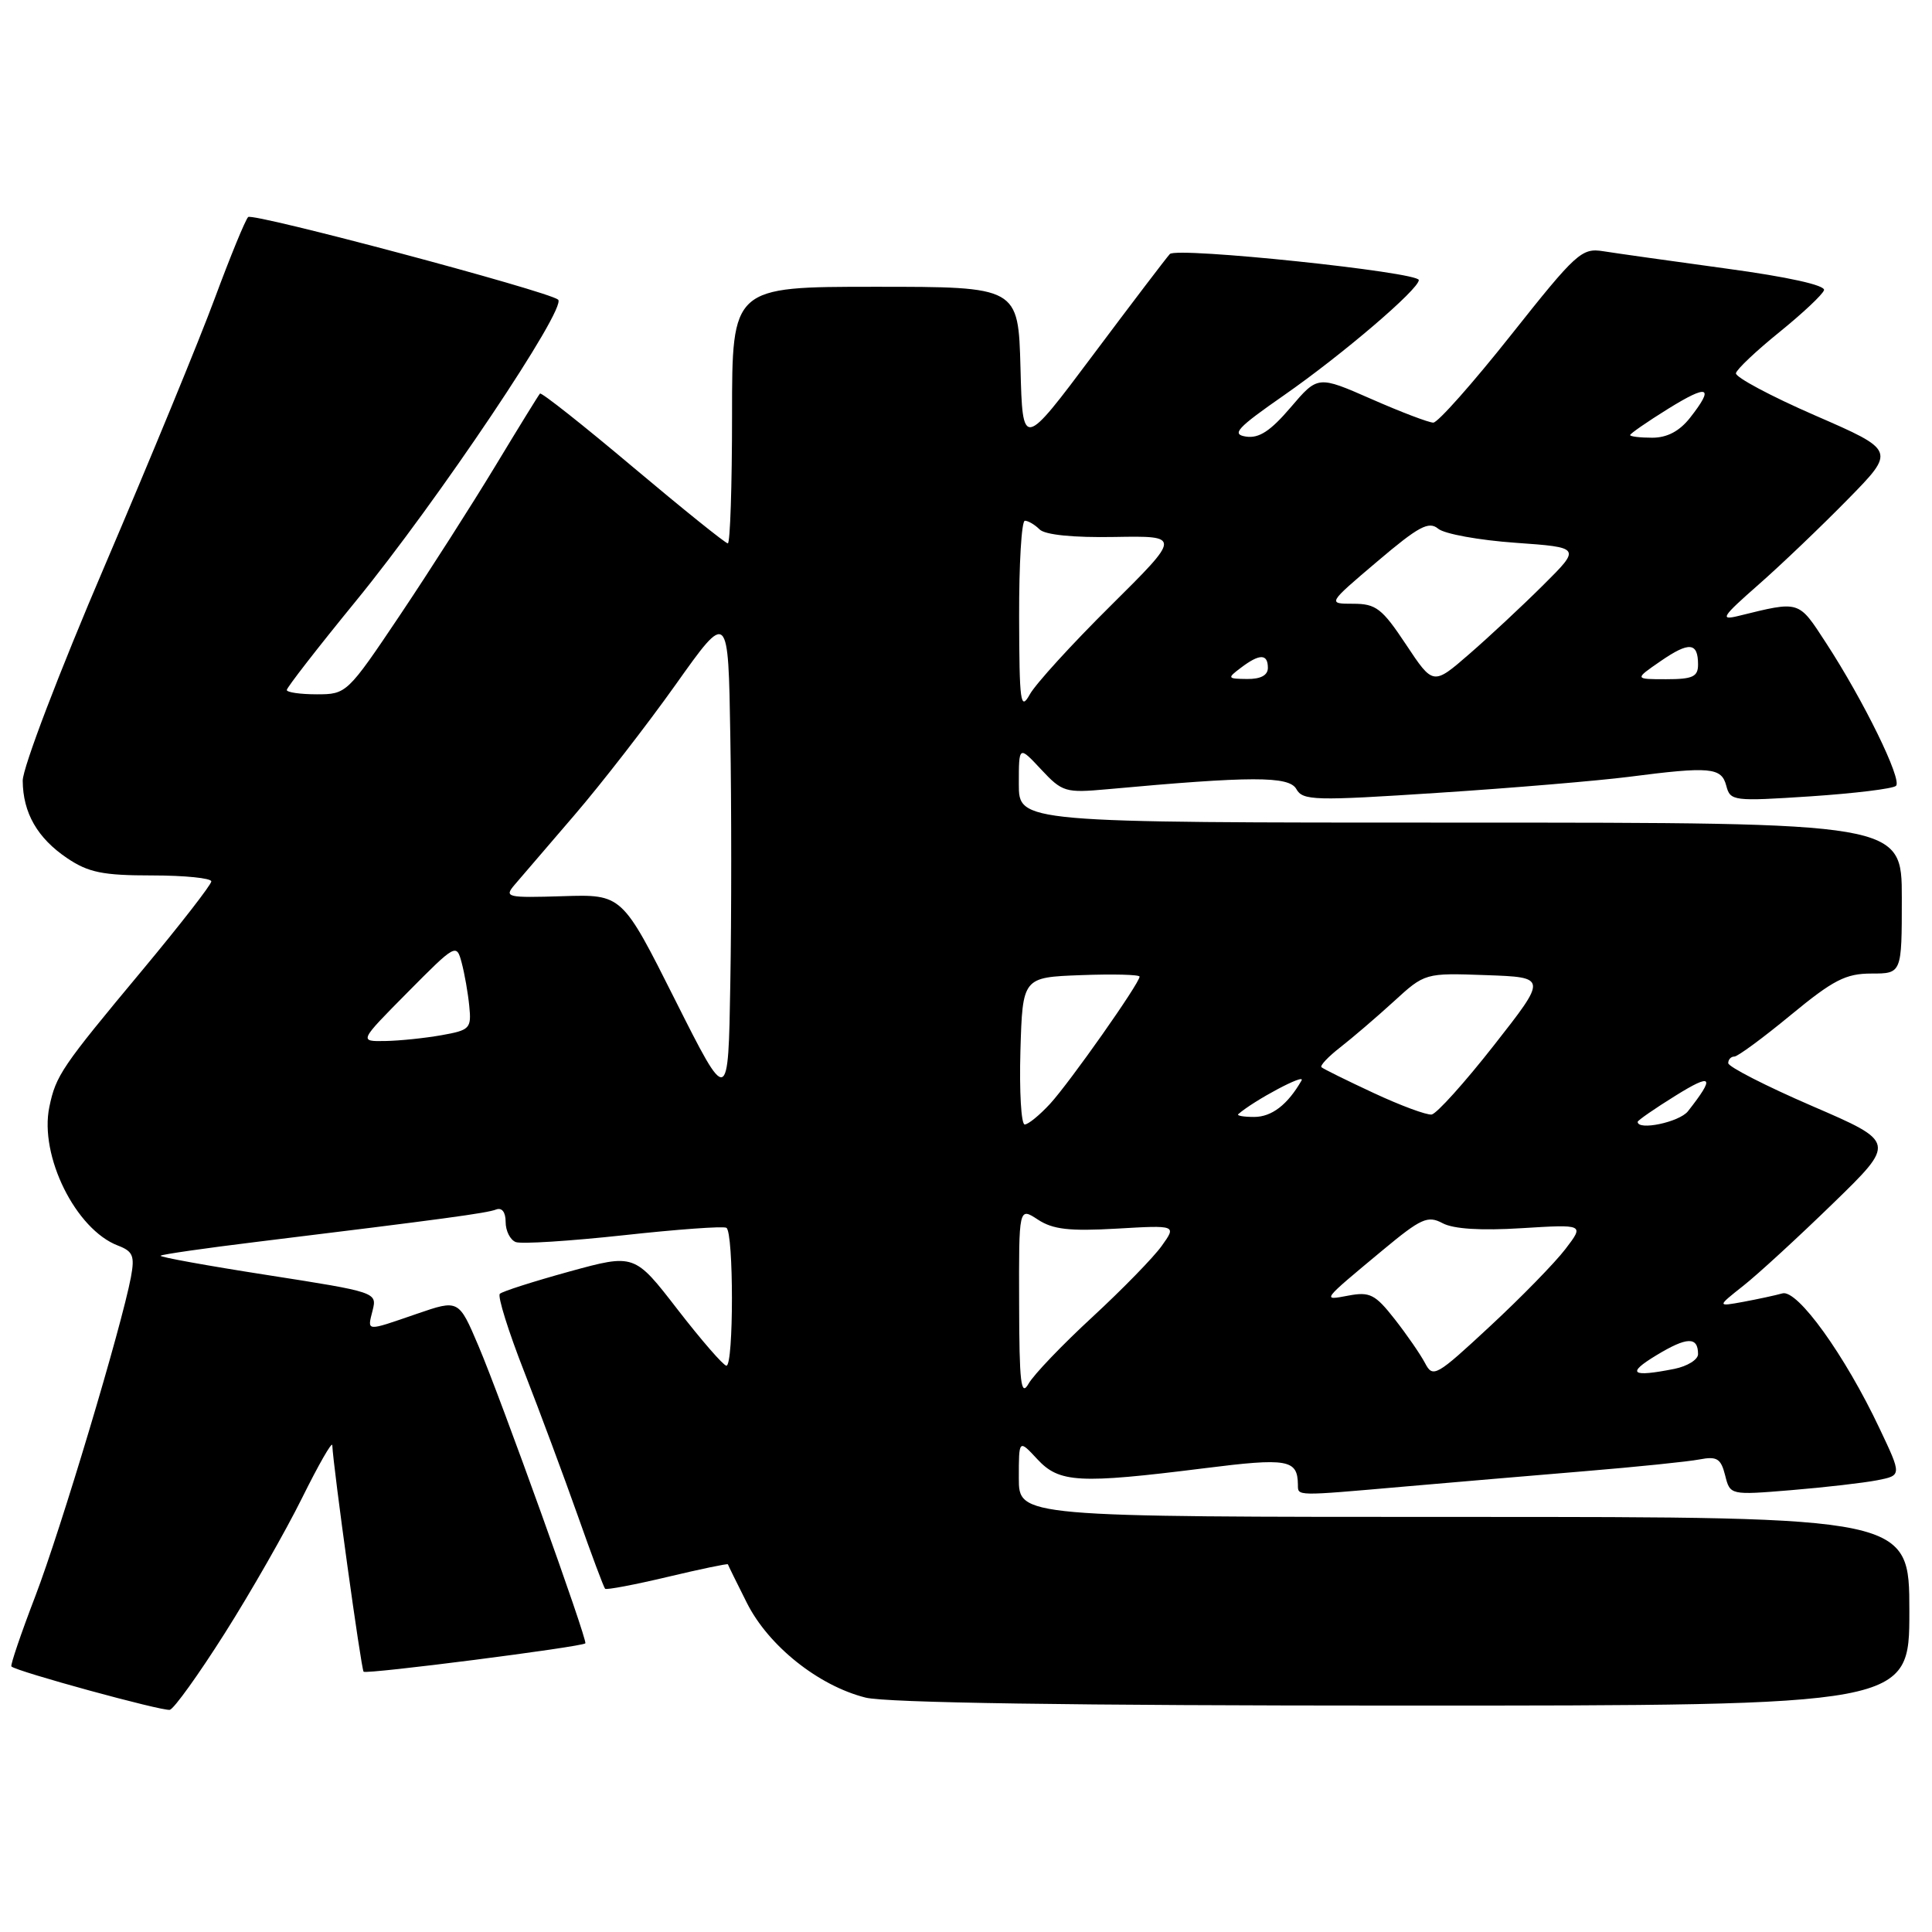 <?xml version="1.0" encoding="UTF-8" standalone="no"?>
<!DOCTYPE svg PUBLIC "-//W3C//DTD SVG 1.1//EN" "http://www.w3.org/Graphics/SVG/1.1/DTD/svg11.dtd" >
<svg xmlns="http://www.w3.org/2000/svg" xmlns:xlink="http://www.w3.org/1999/xlink" version="1.1" viewBox="0 0 256 256">
 <g >
 <path fill="currentColor"
d=" M 29.78 216.42 C 33.24 210.96 37.84 202.90 40.02 198.50 C 42.20 194.10 44.00 190.95 44.03 191.50 C 44.16 194.43 47.86 221.20 48.18 221.51 C 48.55 221.88 77.14 218.22 77.56 217.75 C 77.89 217.38 66.40 185.40 63.40 178.34 C 60.78 172.18 60.78 172.18 55.23 174.09 C 48.37 176.45 48.66 176.48 49.38 173.61 C 49.97 171.25 49.83 171.20 35.48 168.96 C 27.50 167.72 21.11 166.56 21.28 166.39 C 21.45 166.21 27.20 165.39 34.05 164.55 C 58.88 161.51 64.48 160.75 65.73 160.27 C 66.51 159.97 67.00 160.61 67.00 161.92 C 67.00 163.10 67.60 164.29 68.34 164.58 C 69.08 164.86 75.49 164.45 82.59 163.68 C 89.69 162.90 95.84 162.45 96.25 162.69 C 97.23 163.25 97.23 181.01 96.25 180.96 C 95.84 180.93 92.93 177.58 89.78 173.51 C 84.07 166.12 84.07 166.12 75.43 168.49 C 70.69 169.80 66.54 171.12 66.23 171.44 C 65.91 171.76 67.36 176.40 69.46 181.76 C 71.55 187.12 74.74 195.70 76.56 200.84 C 78.37 205.98 80.00 210.34 80.18 210.52 C 80.36 210.69 84.08 209.99 88.45 208.95 C 92.82 207.91 96.42 207.16 96.45 207.28 C 96.48 207.40 97.61 209.70 98.97 212.40 C 101.83 218.09 108.45 223.37 114.69 224.94 C 117.44 225.63 142.07 226.00 185.94 226.00 C 253.00 226.00 253.00 226.00 253.00 213.50 C 253.00 201.00 253.00 201.00 194.00 201.00 C 135.00 201.00 135.00 201.00 135.00 195.85 C 135.00 190.71 135.00 190.71 137.45 193.35 C 140.36 196.49 142.96 196.63 159.50 194.56 C 170.68 193.15 171.94 193.38 171.98 196.75 C 172.00 198.25 171.57 198.25 185.95 196.99 C 192.30 196.44 203.12 195.51 210.00 194.94 C 216.88 194.37 223.72 193.67 225.21 193.38 C 227.51 192.94 228.03 193.27 228.59 195.49 C 229.25 198.12 229.25 198.12 237.37 197.45 C 241.84 197.08 246.96 196.49 248.75 196.14 C 252.00 195.50 252.00 195.50 249.05 189.28 C 244.47 179.58 238.17 170.82 236.18 171.38 C 235.26 171.64 232.93 172.14 231.00 172.50 C 227.50 173.14 227.50 173.14 231.00 170.37 C 232.93 168.85 238.26 163.95 242.86 159.48 C 251.23 151.35 251.23 151.35 240.11 146.55 C 234.00 143.91 229.00 141.35 229.00 140.87 C 229.00 140.39 229.36 140.00 229.81 140.00 C 230.25 140.00 233.61 137.53 237.28 134.50 C 242.92 129.85 244.57 129.00 247.97 129.00 C 252.00 129.00 252.00 129.00 252.00 119.00 C 252.00 109.00 252.00 109.00 193.50 109.00 C 135.00 109.00 135.00 109.00 135.00 103.89 C 135.00 98.79 135.00 98.79 137.95 101.95 C 140.76 104.96 141.18 105.08 146.70 104.58 C 165.81 102.83 170.80 102.82 171.77 104.55 C 172.63 106.09 174.14 106.13 190.60 105.05 C 200.45 104.41 211.78 103.45 215.79 102.94 C 226.63 101.54 228.10 101.68 228.74 104.11 C 229.27 106.15 229.66 106.19 239.90 105.52 C 245.73 105.13 250.83 104.51 251.23 104.13 C 252.08 103.33 246.94 92.83 241.96 85.19 C 238.26 79.51 238.55 79.60 230.37 81.61 C 227.84 82.23 228.15 81.74 233.00 77.48 C 236.03 74.82 241.35 69.73 244.84 66.17 C 251.19 59.70 251.19 59.70 240.51 55.05 C 234.63 52.49 229.92 49.97 230.02 49.45 C 230.13 48.93 232.72 46.48 235.79 44.00 C 238.85 41.52 241.51 39.03 241.69 38.45 C 241.90 37.80 236.90 36.69 228.77 35.59 C 221.47 34.59 214.13 33.56 212.45 33.29 C 209.58 32.83 208.88 33.47 200.21 44.40 C 195.15 50.78 190.52 56.00 189.92 56.00 C 189.32 56.00 185.64 54.60 181.73 52.88 C 174.62 49.76 174.62 49.76 171.02 53.98 C 168.35 57.11 166.83 58.11 165.10 57.85 C 163.13 57.55 163.89 56.72 170.17 52.35 C 177.86 46.99 188.00 38.33 188.00 37.11 C 188.00 36.05 155.90 32.69 155.01 33.66 C 154.58 34.12 150.01 40.12 144.86 47.00 C 135.50 59.50 135.50 59.50 135.22 48.75 C 134.93 38.00 134.93 38.00 115.97 38.00 C 97.00 38.00 97.00 38.00 97.00 55.00 C 97.00 64.35 96.75 72.00 96.44 72.00 C 96.13 72.00 90.48 67.45 83.88 61.90 C 77.28 56.34 71.73 51.95 71.55 52.15 C 71.37 52.34 68.70 56.67 65.62 61.77 C 62.54 66.86 56.86 75.75 52.99 81.52 C 46.03 91.89 45.91 92.00 41.98 92.00 C 39.79 92.00 38.00 91.74 38.00 91.43 C 38.00 91.11 42.10 85.83 47.11 79.70 C 58.01 66.37 75.21 40.72 73.95 39.70 C 72.54 38.56 33.46 28.15 32.88 28.76 C 32.49 29.17 30.51 34.00 28.47 39.50 C 26.44 45.00 19.87 60.95 13.89 74.94 C 7.84 89.06 3.01 101.73 3.01 103.44 C 3.04 107.71 4.95 111.05 8.91 113.72 C 11.72 115.61 13.63 116.00 20.15 116.00 C 24.47 116.00 28.00 116.36 28.00 116.79 C 28.00 117.22 23.89 122.51 18.87 128.54 C 8.15 141.40 7.41 142.49 6.54 146.67 C 5.19 153.14 10.03 162.92 15.64 165.05 C 17.62 165.81 17.87 166.42 17.35 169.22 C 16.13 175.73 8.05 202.70 4.68 211.50 C 2.78 216.45 1.36 220.64 1.51 220.81 C 2.08 221.45 21.53 226.77 22.50 226.56 C 23.05 226.44 26.33 221.87 29.78 216.42 Z  M 135.04 172.73 C 135.00 159.95 135.00 159.95 137.52 161.60 C 139.51 162.91 141.71 163.16 147.97 162.80 C 155.90 162.34 155.90 162.34 153.94 165.08 C 152.87 166.59 148.73 170.83 144.75 174.51 C 140.76 178.19 136.95 182.17 136.29 183.35 C 135.28 185.13 135.06 183.27 135.04 172.73 Z  M 188.82 180.61 C 188.21 179.45 186.40 176.83 184.80 174.79 C 182.23 171.51 181.51 171.14 178.69 171.67 C 175.12 172.34 175.02 172.47 183.22 165.65 C 188.30 161.43 189.18 161.03 191.15 162.08 C 192.59 162.85 196.23 163.08 201.64 162.74 C 209.93 162.23 209.93 162.23 207.43 165.50 C 206.06 167.30 201.56 171.91 197.43 175.74 C 190.28 182.38 189.87 182.62 188.82 180.61 Z  M 219.48 179.58 C 223.54 177.12 225.00 177.08 225.00 179.43 C 225.00 180.16 223.59 181.03 221.88 181.38 C 216.14 182.52 215.46 182.01 219.48 179.58 Z  M 135.21 139.25 C 135.50 129.50 135.50 129.50 143.25 129.21 C 147.51 129.05 151.00 129.14 151.00 129.41 C 151.00 130.28 141.77 143.39 139.15 146.25 C 137.76 147.76 136.24 149.00 135.78 149.00 C 135.31 149.00 135.06 144.61 135.21 139.25 Z  M 217.00 148.65 C 217.00 148.46 219.26 146.89 222.02 145.18 C 226.92 142.13 227.30 142.62 223.66 147.25 C 222.52 148.69 217.00 149.85 217.00 148.65 Z  M 164.08 147.63 C 166.16 145.81 173.05 142.14 172.46 143.17 C 170.62 146.38 168.51 148.00 166.18 148.00 C 164.80 148.00 163.85 147.84 164.08 147.63 Z  M 182.00 144.82 C 178.43 143.16 175.32 141.62 175.10 141.41 C 174.88 141.20 176.00 140.01 177.60 138.77 C 179.19 137.53 182.37 134.81 184.66 132.72 C 188.81 128.92 188.81 128.92 196.92 129.21 C 205.02 129.50 205.02 129.50 197.96 138.50 C 194.08 143.45 190.36 147.58 189.70 147.68 C 189.04 147.77 185.57 146.49 182.00 144.82 Z  M 89.46 132.50 C 82.43 118.50 82.43 118.50 74.56 118.75 C 67.16 118.98 66.78 118.89 68.18 117.25 C 69.00 116.29 72.57 112.12 76.12 108.00 C 79.67 103.87 85.71 96.09 89.54 90.70 C 96.50 80.90 96.50 80.90 96.77 97.51 C 96.93 106.65 96.93 121.41 96.77 130.31 C 96.50 146.50 96.50 146.50 89.46 132.50 Z  M 54.02 131.48 C 60.38 125.06 60.49 125.00 61.17 127.55 C 61.55 128.97 62.01 131.56 62.18 133.30 C 62.48 136.28 62.27 136.50 58.50 137.17 C 56.30 137.56 52.94 137.91 51.03 137.94 C 47.56 138.00 47.56 138.00 54.02 131.48 Z  M 135.04 81.75 C 135.02 74.74 135.36 69.00 135.80 69.00 C 136.24 69.00 137.12 69.52 137.75 70.15 C 138.47 70.87 142.20 71.25 147.70 71.15 C 156.50 71.00 156.50 71.00 147.16 80.27 C 142.02 85.36 137.20 90.65 136.45 92.02 C 135.22 94.23 135.07 93.12 135.04 81.75 Z  M 186.31 85.41 C 183.13 80.62 182.33 80.00 179.30 80.00 C 175.89 80.00 175.89 80.00 182.48 74.41 C 187.98 69.74 189.32 69.02 190.57 70.06 C 191.40 70.75 196.00 71.58 200.79 71.92 C 209.50 72.54 209.50 72.54 204.49 77.52 C 201.74 80.26 197.33 84.37 194.69 86.66 C 189.90 90.82 189.90 90.82 186.31 85.41 Z  M 164.44 88.47 C 166.91 86.60 168.00 86.61 168.00 88.50 C 168.00 89.48 167.04 89.99 165.25 89.97 C 162.62 89.94 162.58 89.87 164.44 88.47 Z  M 220.03 87.61 C 223.83 84.99 225.00 85.10 225.00 88.06 C 225.00 89.67 224.29 90.00 220.78 90.00 C 216.56 90.00 216.56 90.00 220.03 87.61 Z  M 216.00 57.65 C 216.00 57.46 218.25 55.90 221.00 54.19 C 226.38 50.85 227.22 51.18 223.93 55.37 C 222.53 57.14 220.90 58.00 218.93 58.00 C 217.32 58.00 216.00 57.84 216.00 57.65 Z "/>
</g>
</svg>